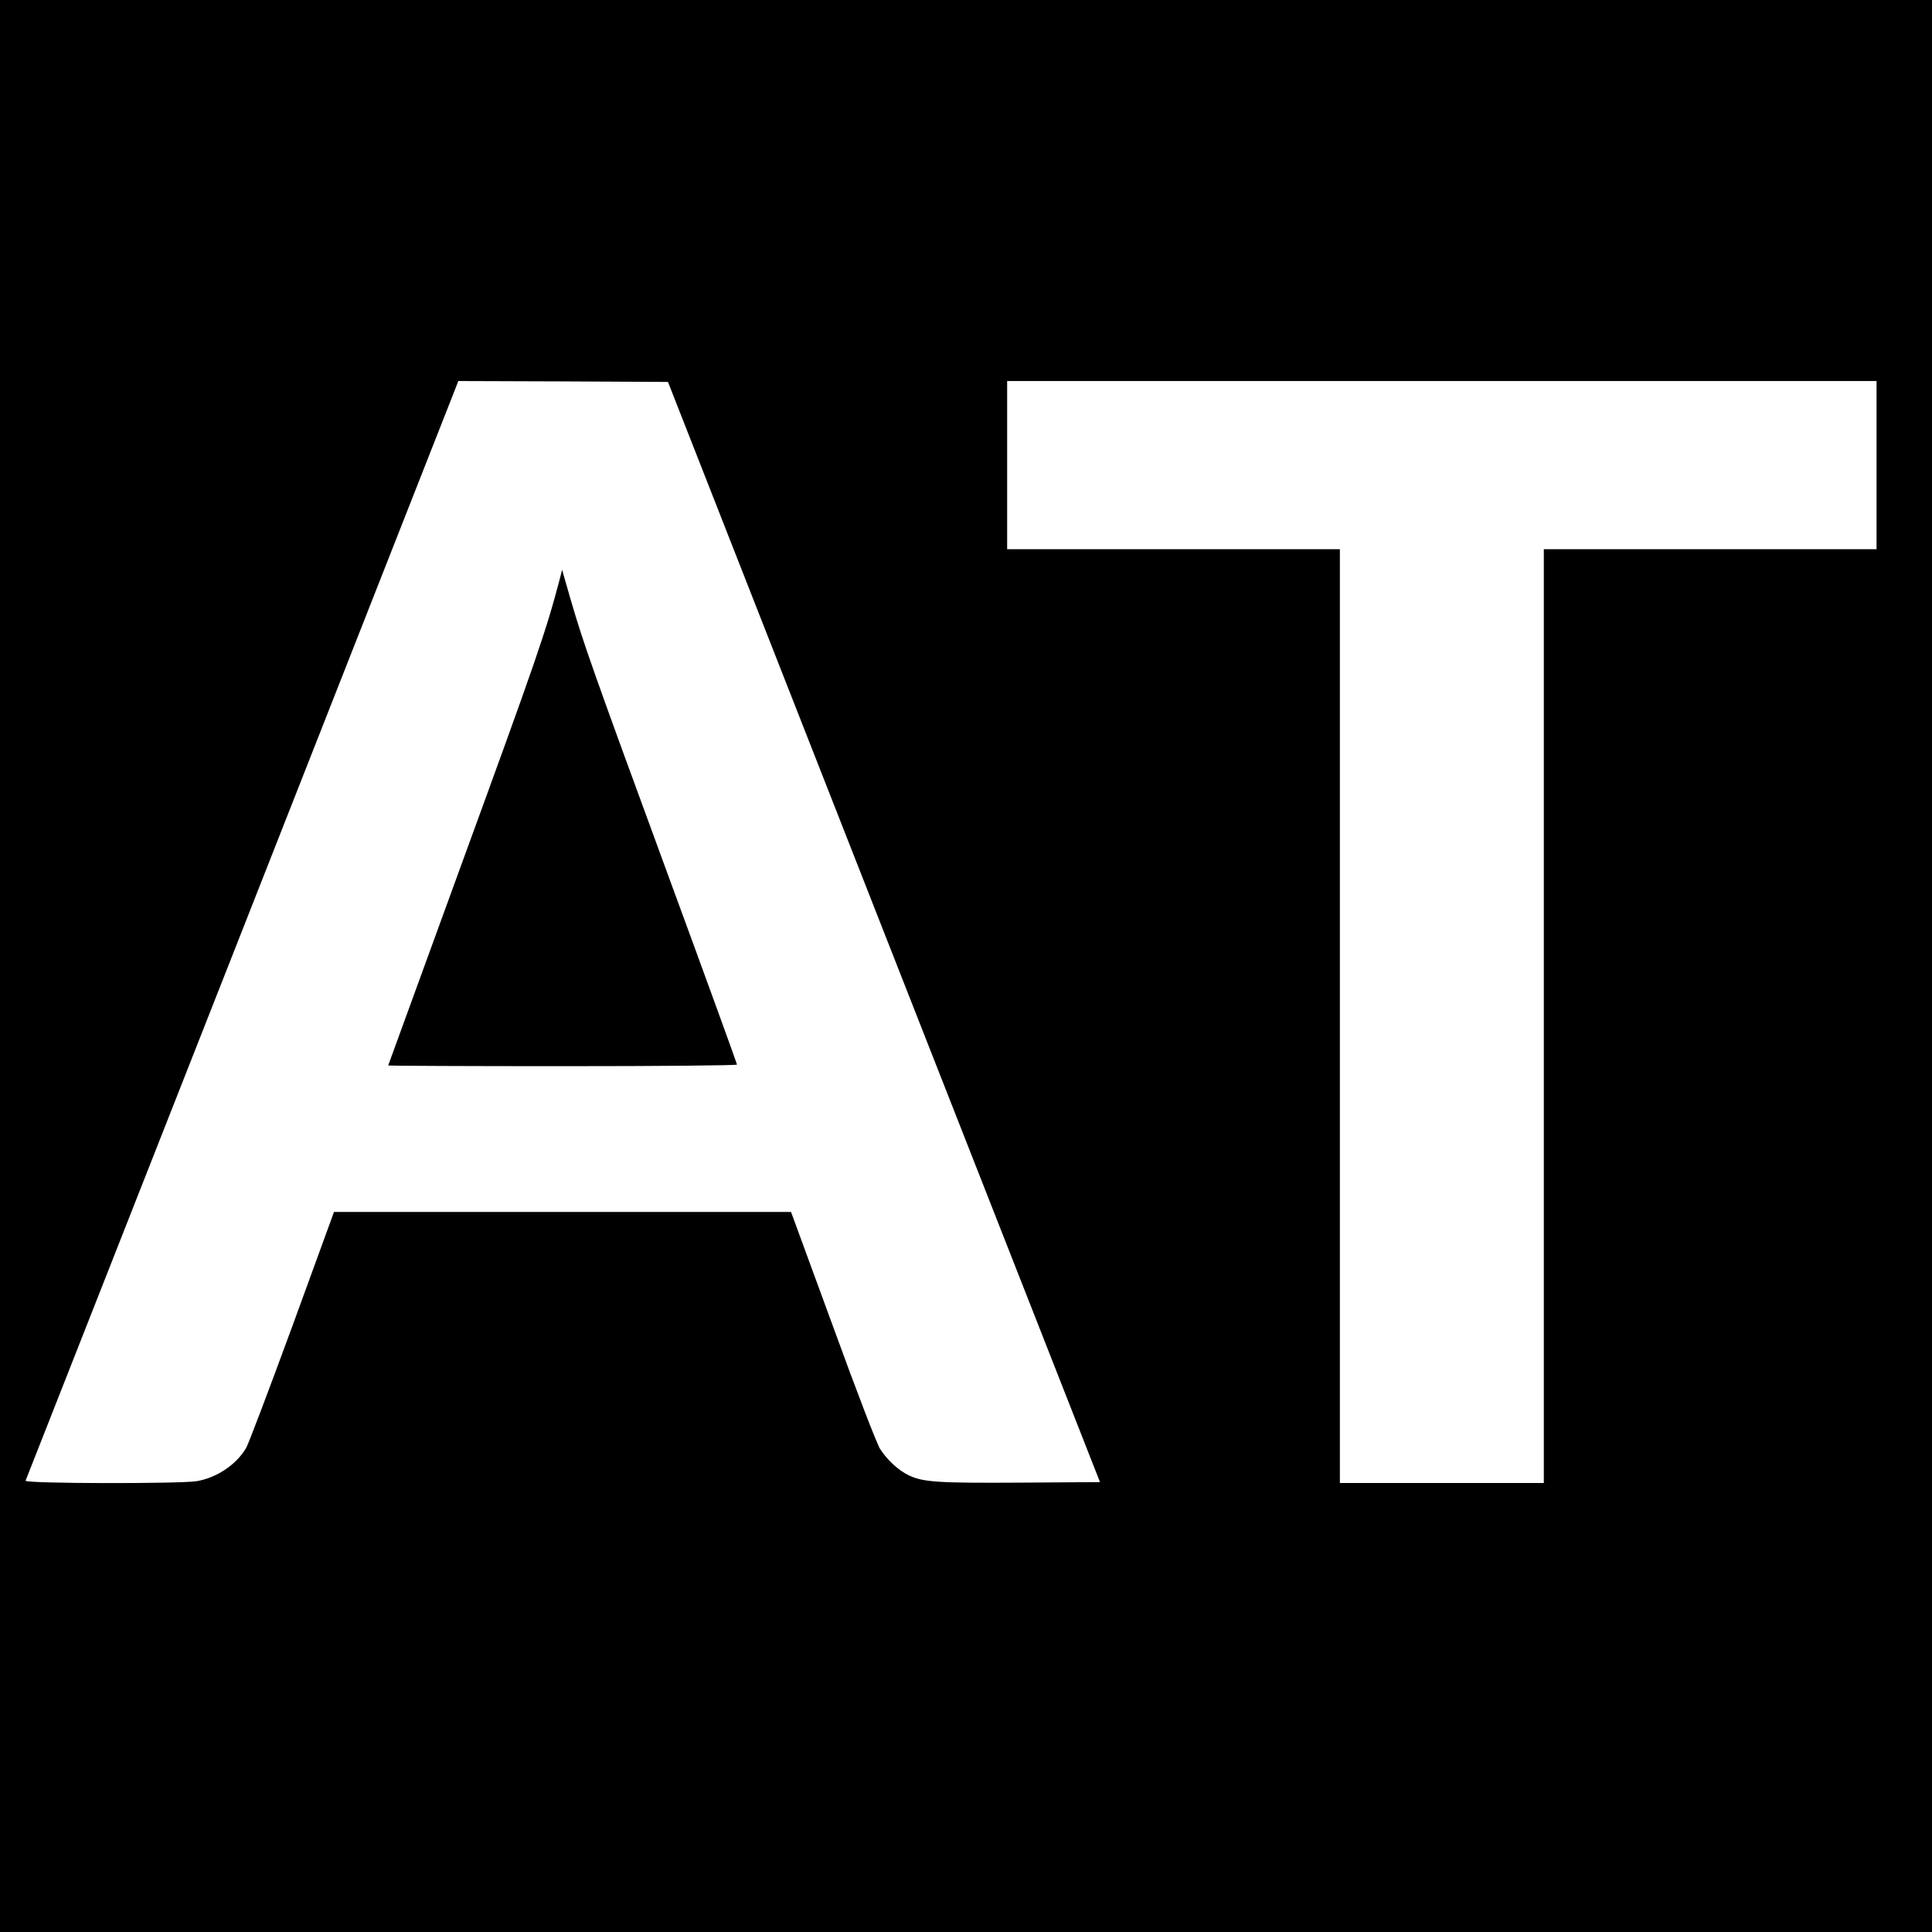 <?xml version="1.0" standalone="no"?>
<!DOCTYPE svg PUBLIC "-//W3C//DTD SVG 20010904//EN"
 "http://www.w3.org/TR/2001/REC-SVG-20010904/DTD/svg10.dtd">
<svg version="1.0" xmlns="http://www.w3.org/2000/svg"
 width="1080pt" height="1080pt" viewBox="0 0 1080 1080"
 preserveAspectRatio="xMidYMid meet">
<g transform="translate(0,1080) scale(0.1,-0.1)"
fill="#000000" stroke="none">
<path d="M0 5400 l0 -5400 5400 0 5400 0 0 5400 0 5400 -5400 0 -5400 0 0
-5400z m4941 190 l1208 -3075 -442 -3 c-467 -3 -548 3 -627 41 -57 27 -120 85
-160 147 -18 28 -127 310 -264 687 l-234 638 -1277 0 -1278 0 -233 -639 c-129
-351 -245 -658 -258 -680 -55 -94 -165 -167 -277 -186 -98 -15 -963 -14 -956
3 12 29 2362 6000 2389 6070 l30 77 586 -2 586 -3 1207 -3075z m5549 2610 l0
-470 -930 0 -930 0 0 -2610 0 -2610 -570 0 -570 0 0 2610 0 2610 -930 0 -930
0 0 470 0 470 2430 0 2430 0 0 -470z"/>
<path d="M3131 7570 c-80 -304 -129 -445 -551 -1601 -225 -617 -410 -1124
-410 -1125 0 -2 439 -4 975 -4 544 0 975 4 975 9 0 4 -171 476 -381 1047 -429
1168 -478 1309 -548 1549 l-49 170 -11 -45z"/>
</g>
</svg>
